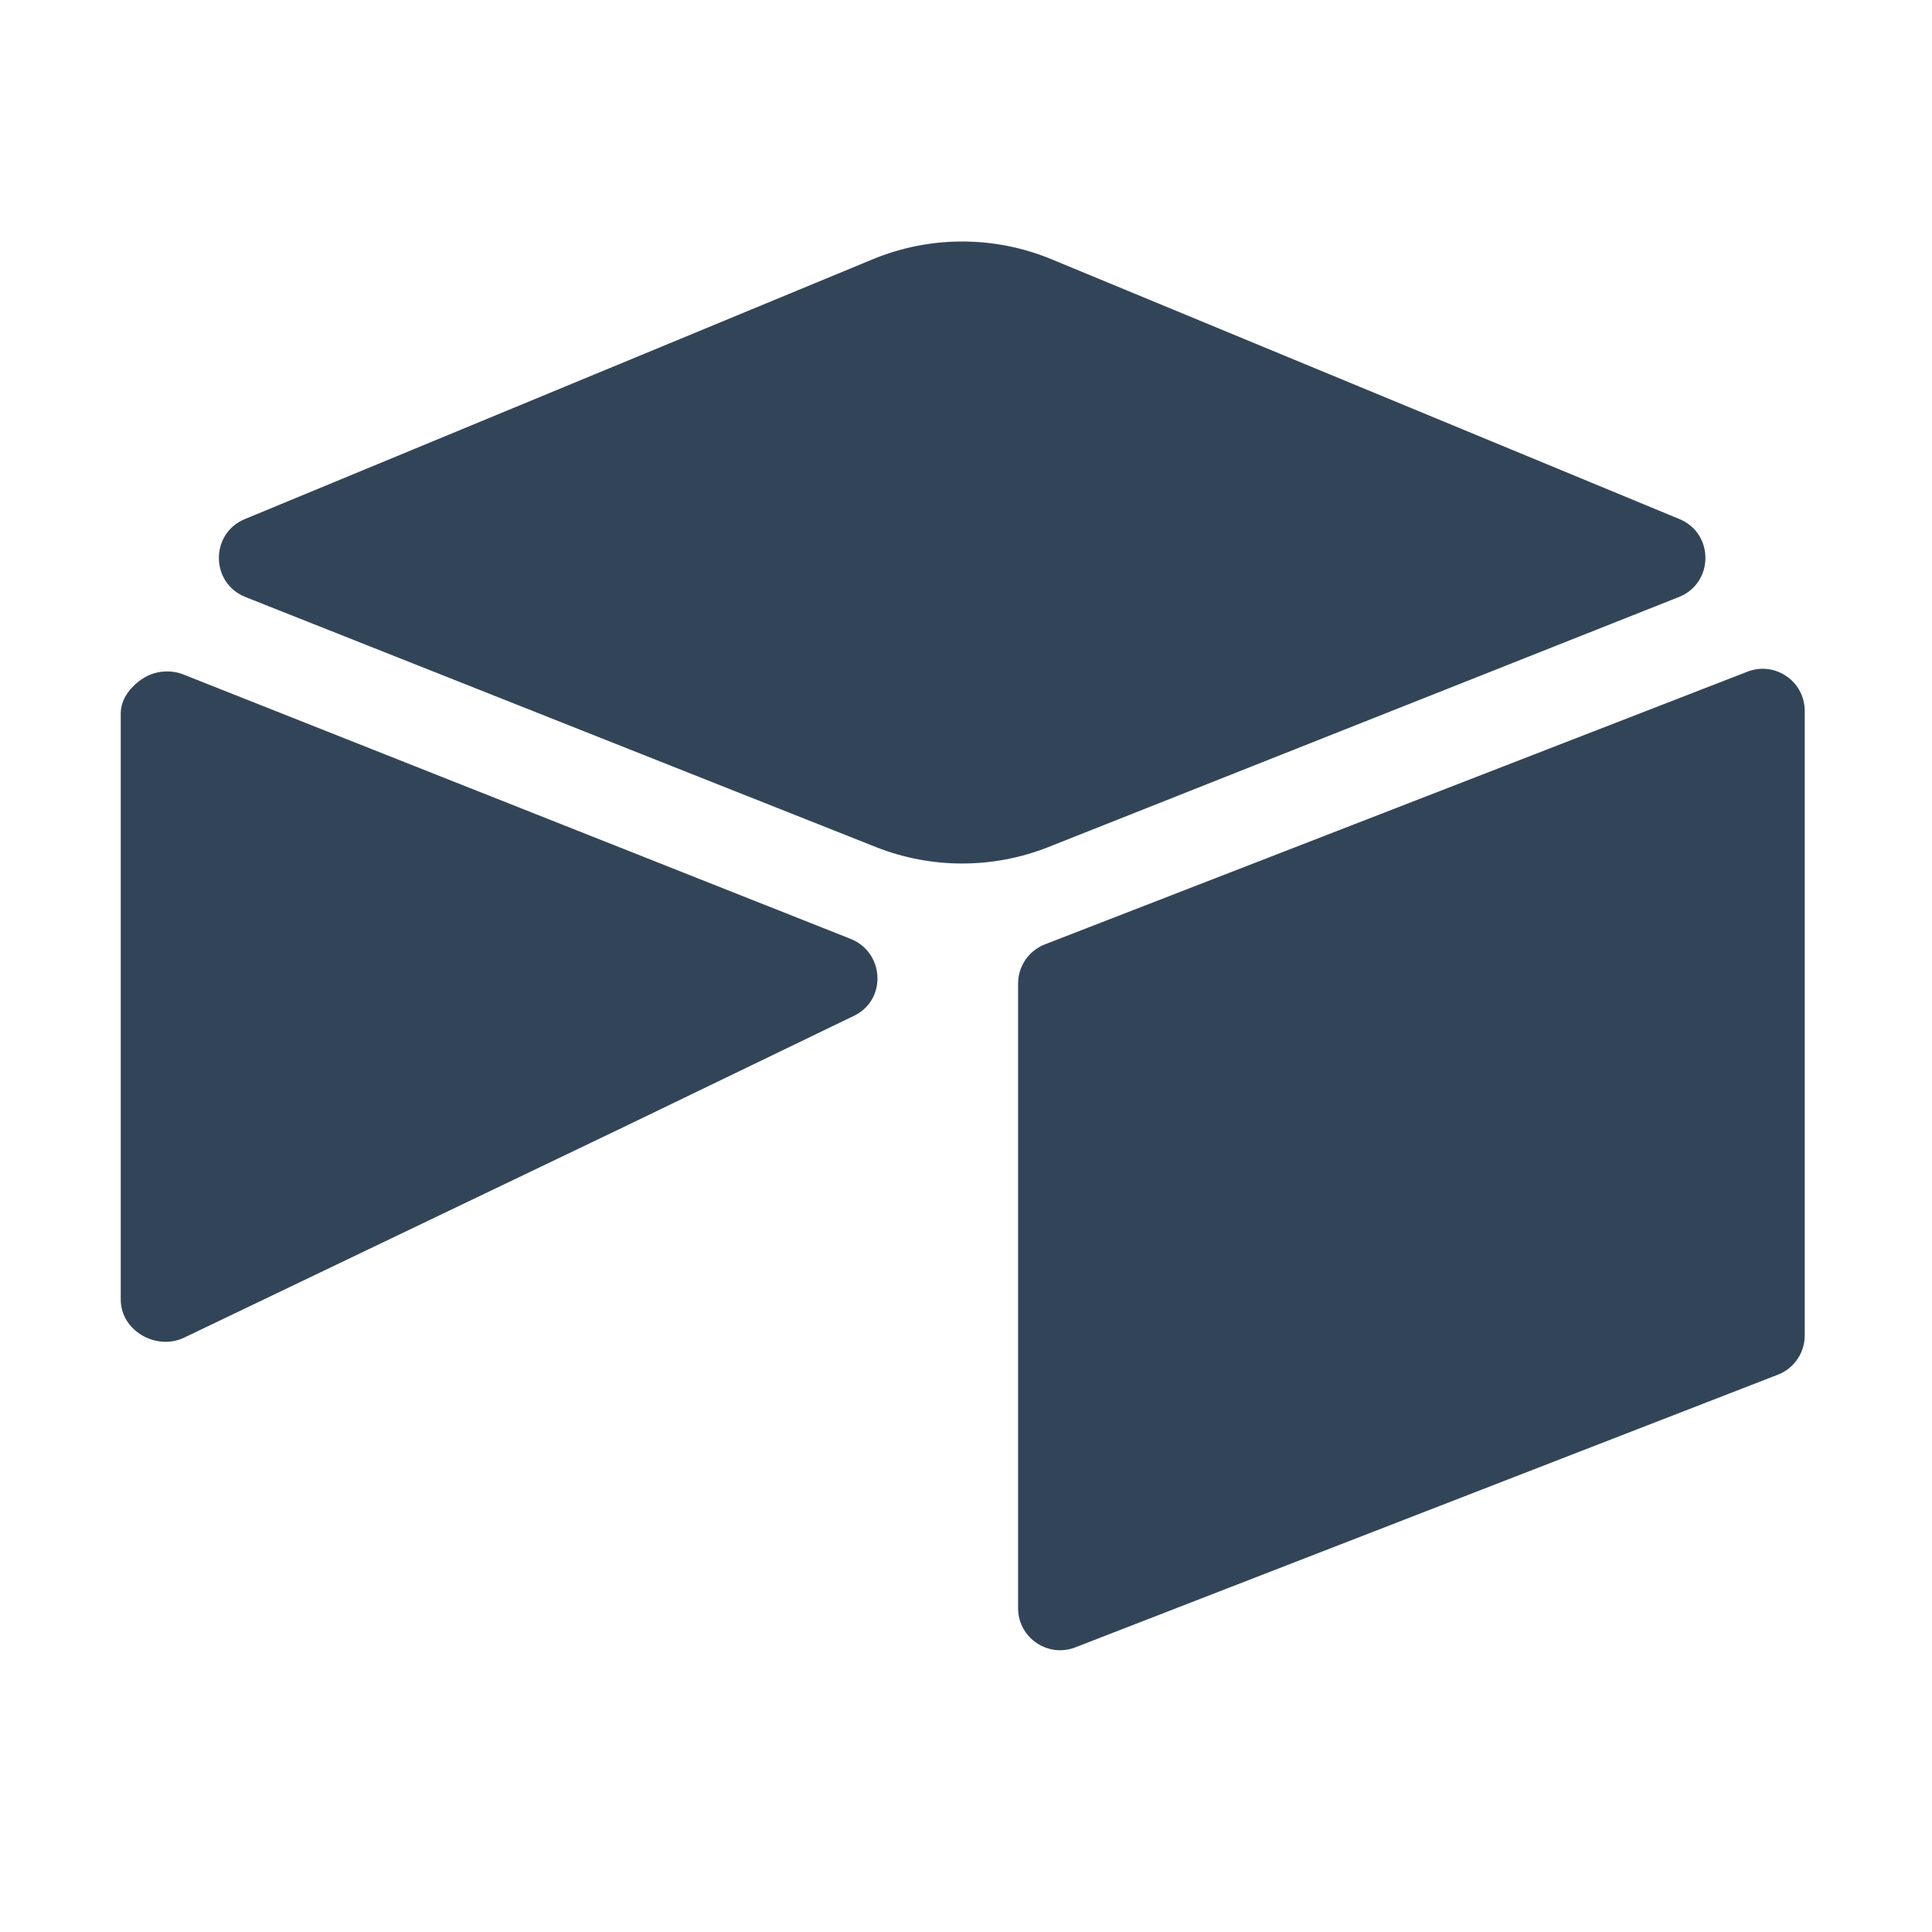 <svg width="48" height="48" viewBox="0 0 48 48" fill="none" xmlns="http://www.w3.org/2000/svg">
<path d="M21.682 6.442L6.084 12.896C5.216 13.255 5.225 14.487 6.098 14.833L21.762 21.045C23.138 21.59 24.671 21.59 26.047 21.045L41.711 14.833C42.584 14.487 42.593 13.255 41.725 12.896L26.127 6.442C24.704 5.853 23.105 5.853 21.682 6.442Z" fill="#324558"/>
<path d="M25.294 24.437V39.954C25.294 40.692 26.038 41.197 26.724 40.925L44.178 34.151C44.577 33.993 44.838 33.608 44.838 33.179V17.662C44.838 16.924 44.094 16.418 43.408 16.69L25.954 23.465C25.556 23.623 25.294 24.008 25.294 24.437Z" fill="#324558"/>
<path d="M15.512 27.993L21.218 25.237C22.041 24.84 21.974 23.659 21.131 23.325L4.55 16.755C4.233 16.63 3.86 16.672 3.599 16.828C3.505 16.881 3.414 16.947 3.334 17.027C3.143 17.208 3 17.448 3 17.727V32.291C3 33.061 3.885 33.566 4.578 33.232L15.512 27.993Z" fill="#324558"/>
</svg>
